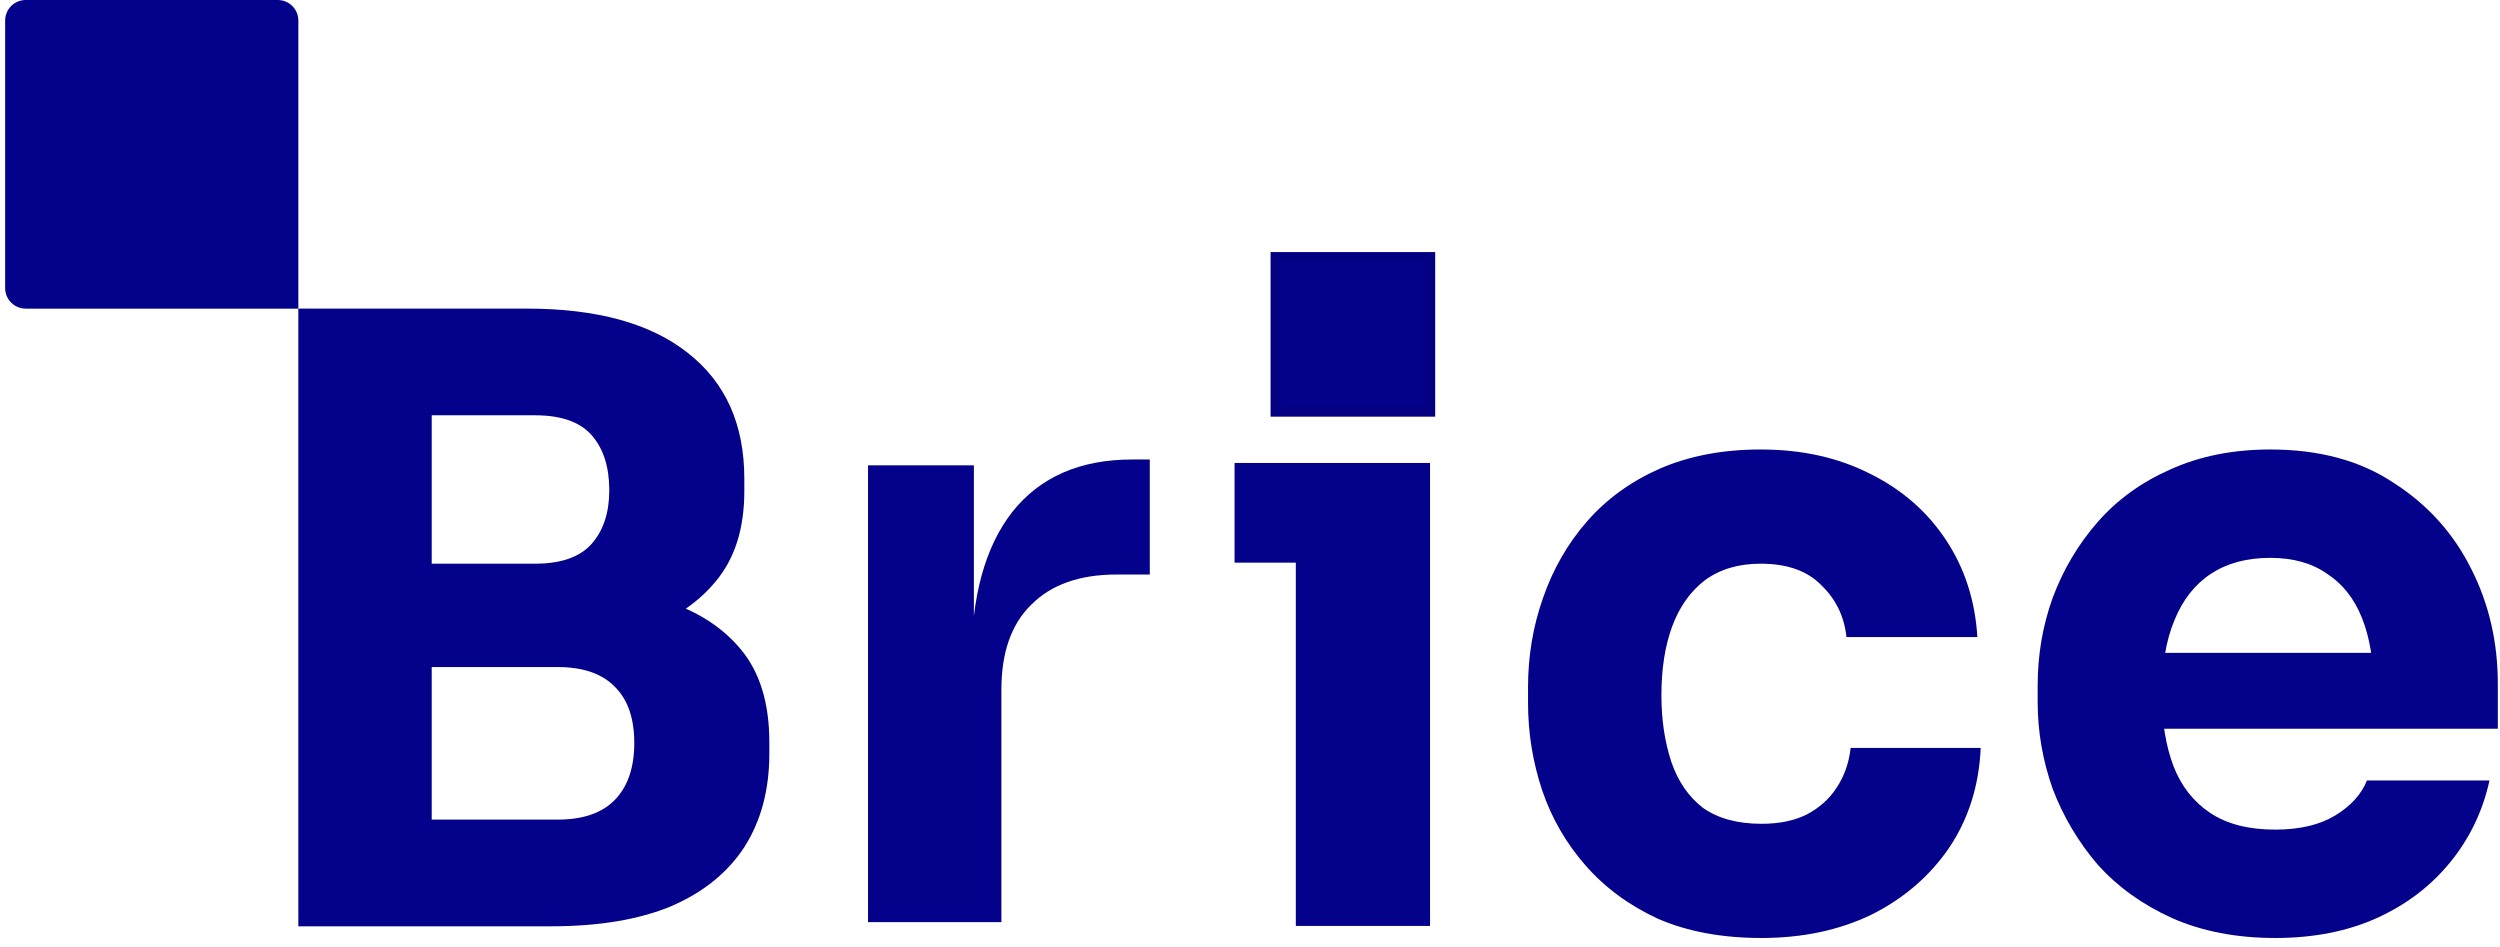 <svg   viewBox="0 0 243 92" fill="none" xmlns="http://www.w3.org/2000/svg">
<path d="M221.154 91.172C217.372 91.172 214.023 90.524 211.106 89.228C208.243 87.931 205.839 86.203 203.895 84.042C202.004 81.827 200.545 79.369 199.519 76.668C198.547 73.913 198.061 71.105 198.061 68.242V66.621C198.061 63.65 198.547 60.814 199.519 58.113C200.545 55.358 202.004 52.9 203.895 50.739C205.785 48.579 208.135 46.877 210.944 45.635C213.807 44.338 217.048 43.69 220.667 43.69C225.421 43.69 229.418 44.77 232.66 46.931C235.955 49.038 238.467 51.82 240.195 55.277C241.924 58.68 242.788 62.407 242.788 66.459V70.834H203.489V63.461H234.928L230.715 66.864C230.715 64.217 230.337 61.948 229.581 60.058C228.824 58.167 227.69 56.736 226.177 55.763C224.719 54.737 222.882 54.224 220.667 54.224C218.399 54.224 216.481 54.737 214.914 55.763C213.348 56.789 212.159 58.302 211.349 60.301C210.539 62.245 210.134 64.649 210.134 67.512C210.134 70.159 210.512 72.482 211.268 74.481C212.024 76.425 213.213 77.938 214.833 79.018C216.454 80.099 218.561 80.639 221.154 80.639C223.53 80.639 225.475 80.18 226.988 79.261C228.5 78.343 229.526 77.209 230.067 75.858H241.978C241.33 78.829 240.06 81.476 238.17 83.799C236.279 86.122 233.902 87.931 231.039 89.228C228.176 90.524 224.881 91.172 221.154 91.172Z" fill="#04018A"/>
<path d="M171.213 91.172C167.378 91.172 164.029 90.551 161.166 89.309C158.357 88.012 156.007 86.284 154.116 84.123C152.226 81.962 150.821 79.531 149.903 76.831C148.985 74.076 148.525 71.24 148.525 68.323V66.783C148.525 63.758 149.012 60.868 149.984 58.113C150.956 55.304 152.388 52.819 154.278 50.658C156.169 48.498 158.519 46.796 161.328 45.554C164.191 44.311 167.459 43.69 171.132 43.69C175.13 43.69 178.668 44.473 181.747 46.04C184.826 47.552 187.284 49.686 189.121 52.441C190.957 55.196 191.984 58.356 192.2 61.921H179.478C179.262 59.923 178.452 58.248 177.047 56.898C175.697 55.493 173.725 54.791 171.132 54.791C168.972 54.791 167.162 55.331 165.703 56.411C164.299 57.492 163.246 58.977 162.543 60.868C161.841 62.759 161.49 65 161.49 67.593C161.49 69.97 161.814 72.131 162.462 74.076C163.11 75.966 164.137 77.452 165.541 78.532C167 79.558 168.89 80.072 171.213 80.072C172.942 80.072 174.4 79.775 175.589 79.18C176.831 78.532 177.804 77.668 178.506 76.587C179.262 75.453 179.721 74.156 179.883 72.698H192.524C192.362 76.371 191.335 79.612 189.445 82.421C187.554 85.176 185.042 87.337 181.909 88.904C178.776 90.416 175.211 91.172 171.213 91.172Z" fill="#04018A"/>
<path d="M125.953 90V45H139V90H125.953ZM120 54.69V45H139V54.69H120Z" fill="#04018A"/>
<path d="M84.371 89.633V45.229H94.662V64.271H94.419C94.419 58.005 95.742 53.17 98.389 49.767C101.09 46.364 104.979 44.662 110.057 44.662H111.759V55.844H108.517C104.952 55.844 102.197 56.816 100.253 58.761C98.308 60.652 97.336 63.407 97.336 67.026V89.633H84.371Z" fill="#04018A"/>
<path d="M40.342 90.037V79.666H54.198C56.683 79.666 58.546 79.018 59.789 77.721C61.031 76.425 61.652 74.588 61.652 72.211C61.652 69.835 61.031 68.025 59.789 66.782C58.546 65.486 56.683 64.838 54.198 64.838H40.342V56.816H53.55C57.655 56.816 61.301 57.329 64.488 58.355C67.675 59.328 70.187 60.921 72.024 63.136C73.861 65.351 74.779 68.349 74.779 72.13V73.265C74.779 76.776 73.969 79.801 72.348 82.34C70.728 84.825 68.351 86.742 65.218 88.093C62.085 89.389 58.195 90.037 53.55 90.037H40.342ZM28.998 90.037V29.996H41.963V90.037H28.998ZM40.342 62.731V54.79H52.01C54.549 54.79 56.386 54.142 57.52 52.846C58.654 51.549 59.222 49.821 59.222 47.66C59.222 45.391 58.654 43.608 57.52 42.312C56.386 41.015 54.549 40.367 52.01 40.367H40.342V29.996H51.2C58.006 29.996 63.219 31.427 66.838 34.29C70.511 37.153 72.348 41.231 72.348 46.525V47.741C72.348 51.414 71.403 54.358 69.512 56.573C67.675 58.788 65.164 60.381 61.977 61.353C58.843 62.272 55.251 62.731 51.2 62.731H40.342Z" fill="#04018A"/>
<path d="M29 30L2.5 30C1.395 30 0.5 29.105 0.5 28L0.5 2C0.5 0.895 1.395 7.90737e-06 2.5 7.74361e-06L27 4.11122e-06C28.105 3.94745e-06 29 0.895 29 2L29 30Z" fill="#04018A"/>
<path d="M139 40L124 40L124 25L139 25L139 40Z" fill="#04018A"/>
<path d="M139 40L124 40L124 25L139 25L139 40Z" stroke="#030181"/>
</svg>
